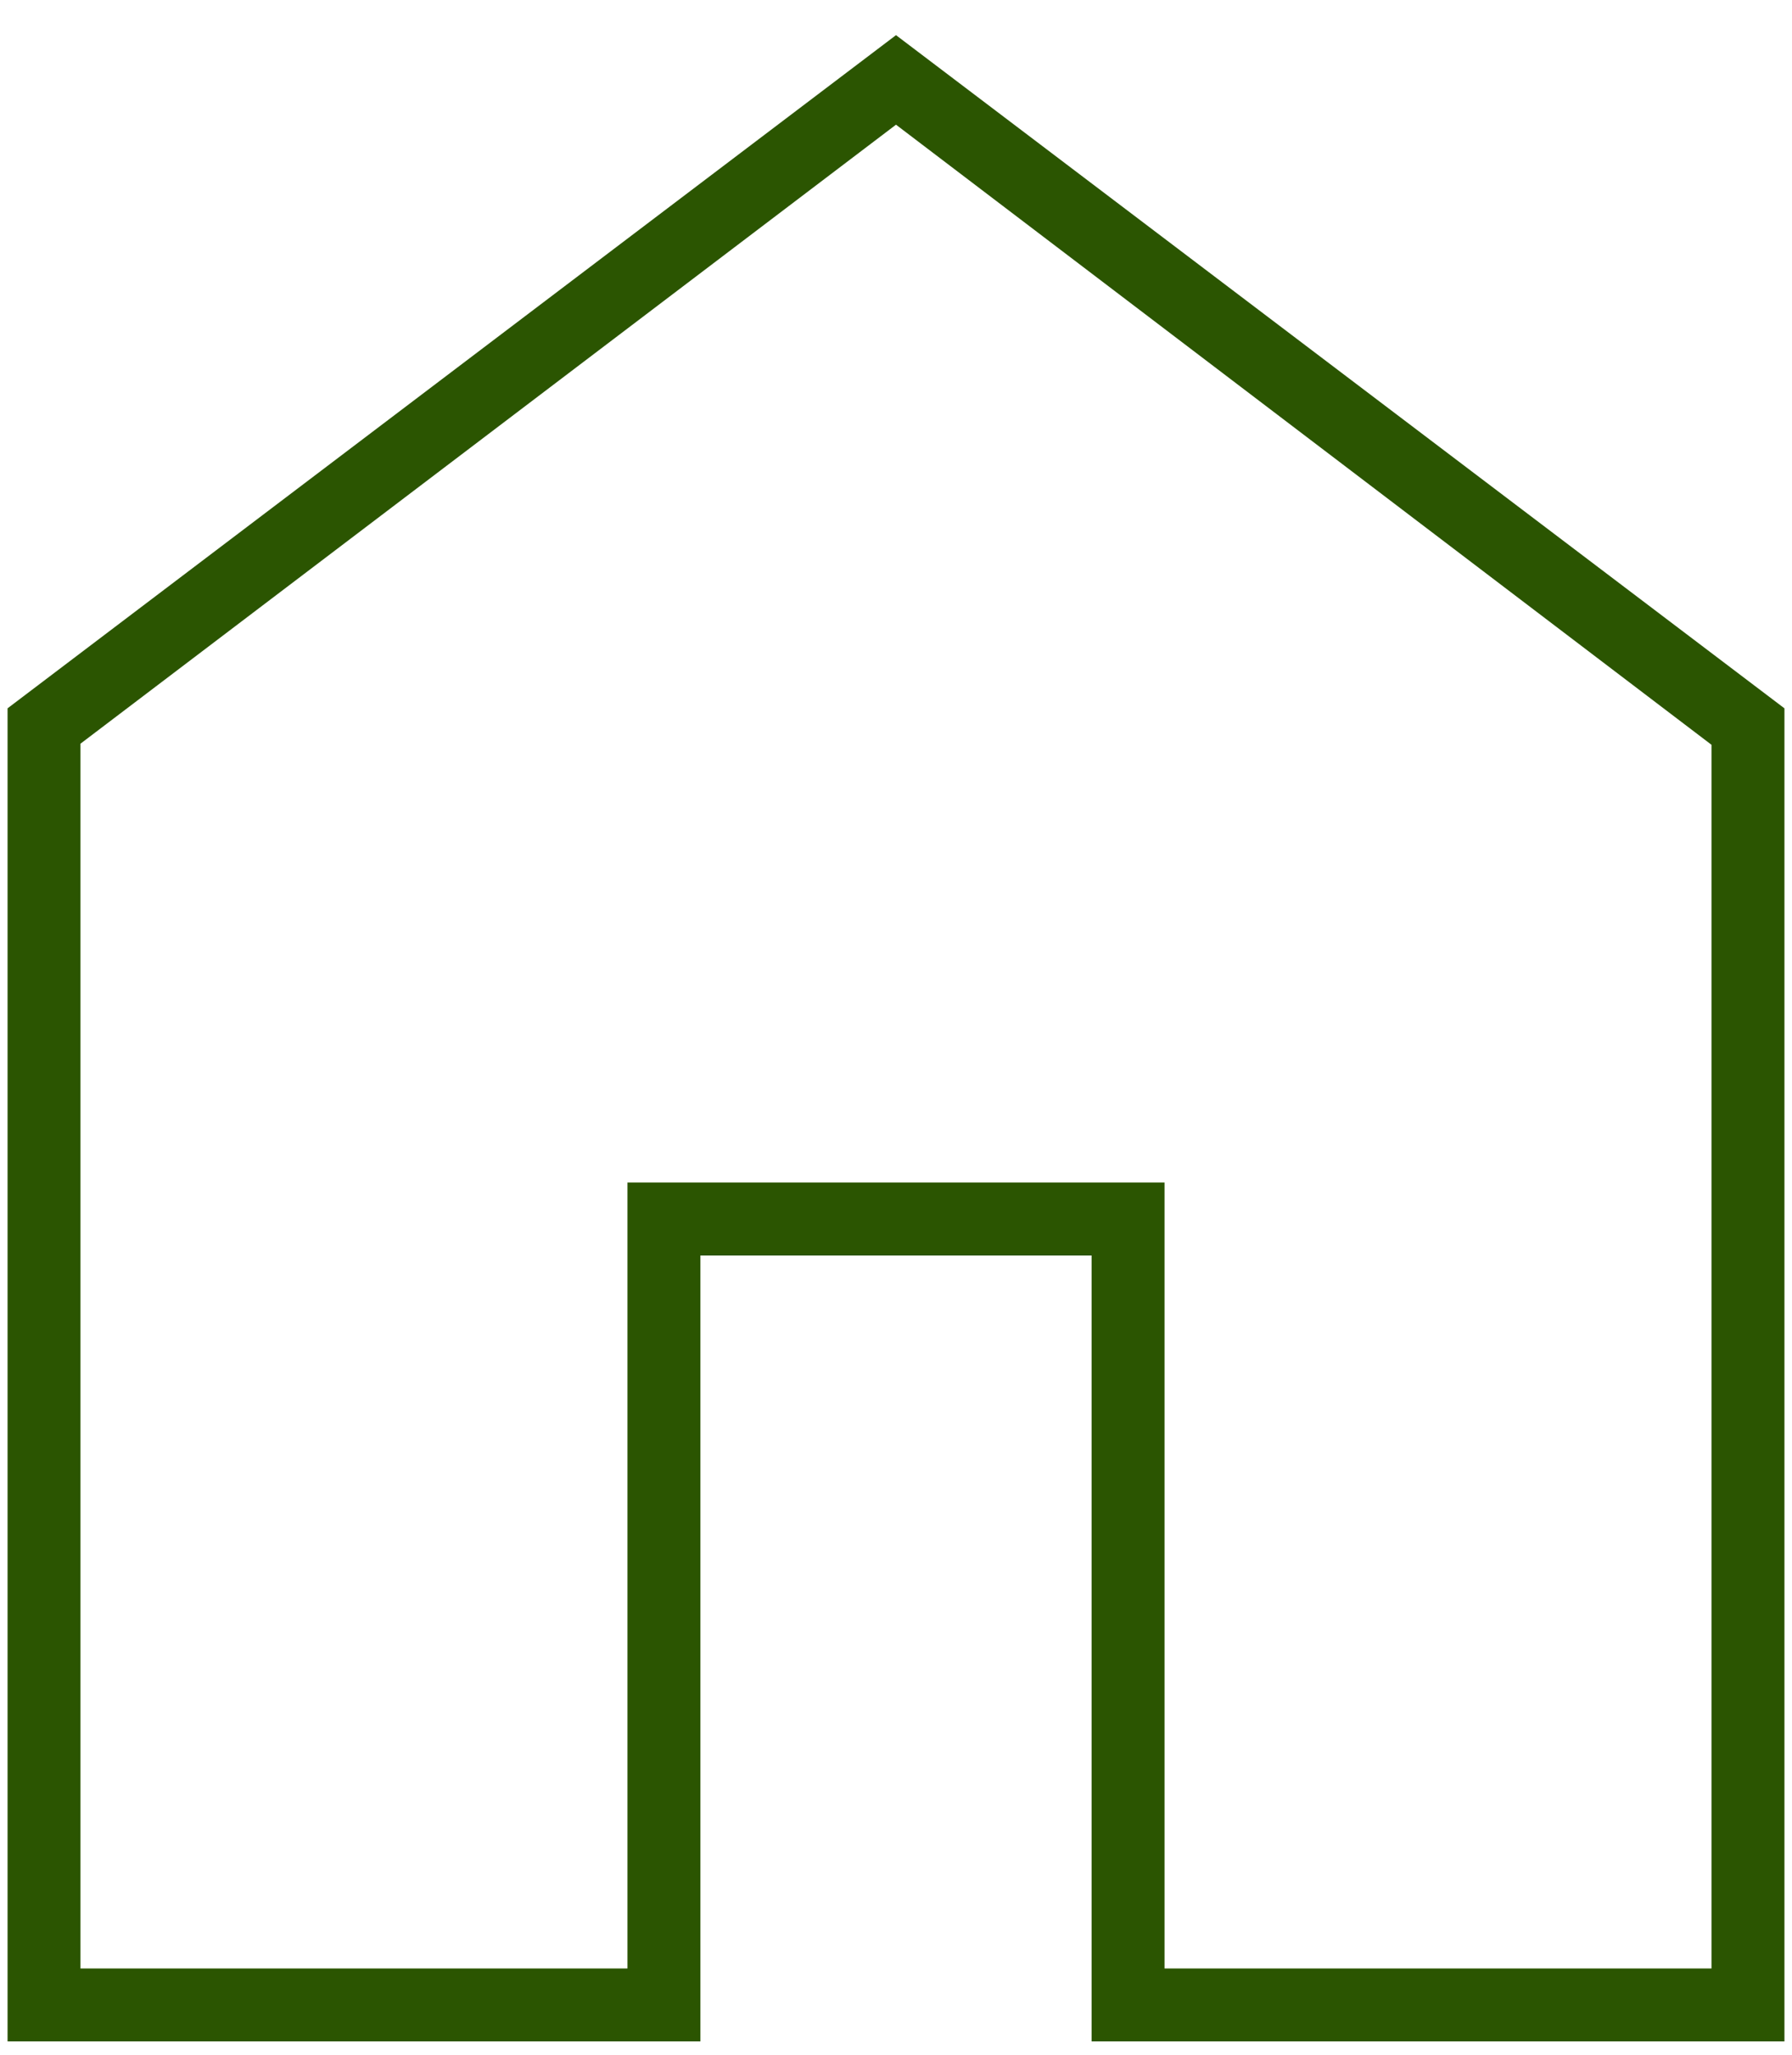 <svg width="41" height="47" viewBox="0 0 41 47" fill="none" xmlns="http://www.w3.org/2000/svg">
<path d="M1.841 45.023H14.356V27.047H26.644V45.023H39.158V17.035L20.5 2.852L1.841 17.01V45.023ZM0.173 46.691V16.201L20.5 0.804L40.827 16.201V46.691H24.975V28.716H16.025V46.691H0.173Z" fill="#2B5501"/>
</svg>
